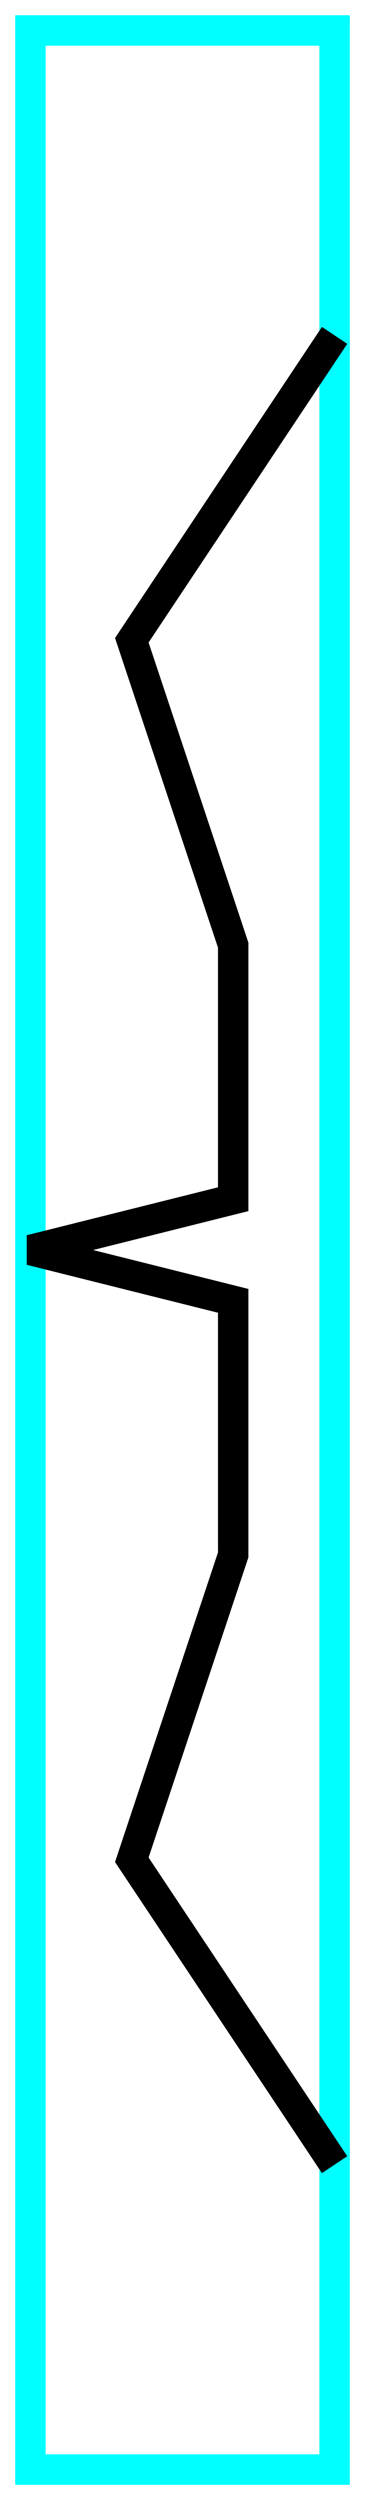<?xml version="1.0" encoding="utf-8" ?>
<svg baseProfile="tiny" height="164" version="1.2" width="24" xmlns="http://www.w3.org/2000/svg" xmlns:ev="http://www.w3.org/2001/xml-events" xmlns:xlink="http://www.w3.org/1999/xlink">
  <defs/>
  <path d="M2,2 L22,2 L22,162 L2,162Z" fill="none" stroke="cyan" stroke-width="2"/>
  <path d="M22.0,22.0 L8.667,42.0 L15.333,62.0 L15.333,78.667 L2.0,82.0 L15.333,85.333 L15.333,102.0 L8.667,122.0 L22.0,142.0" fill="none" stroke="black" stroke-width="2"/>
</svg>
